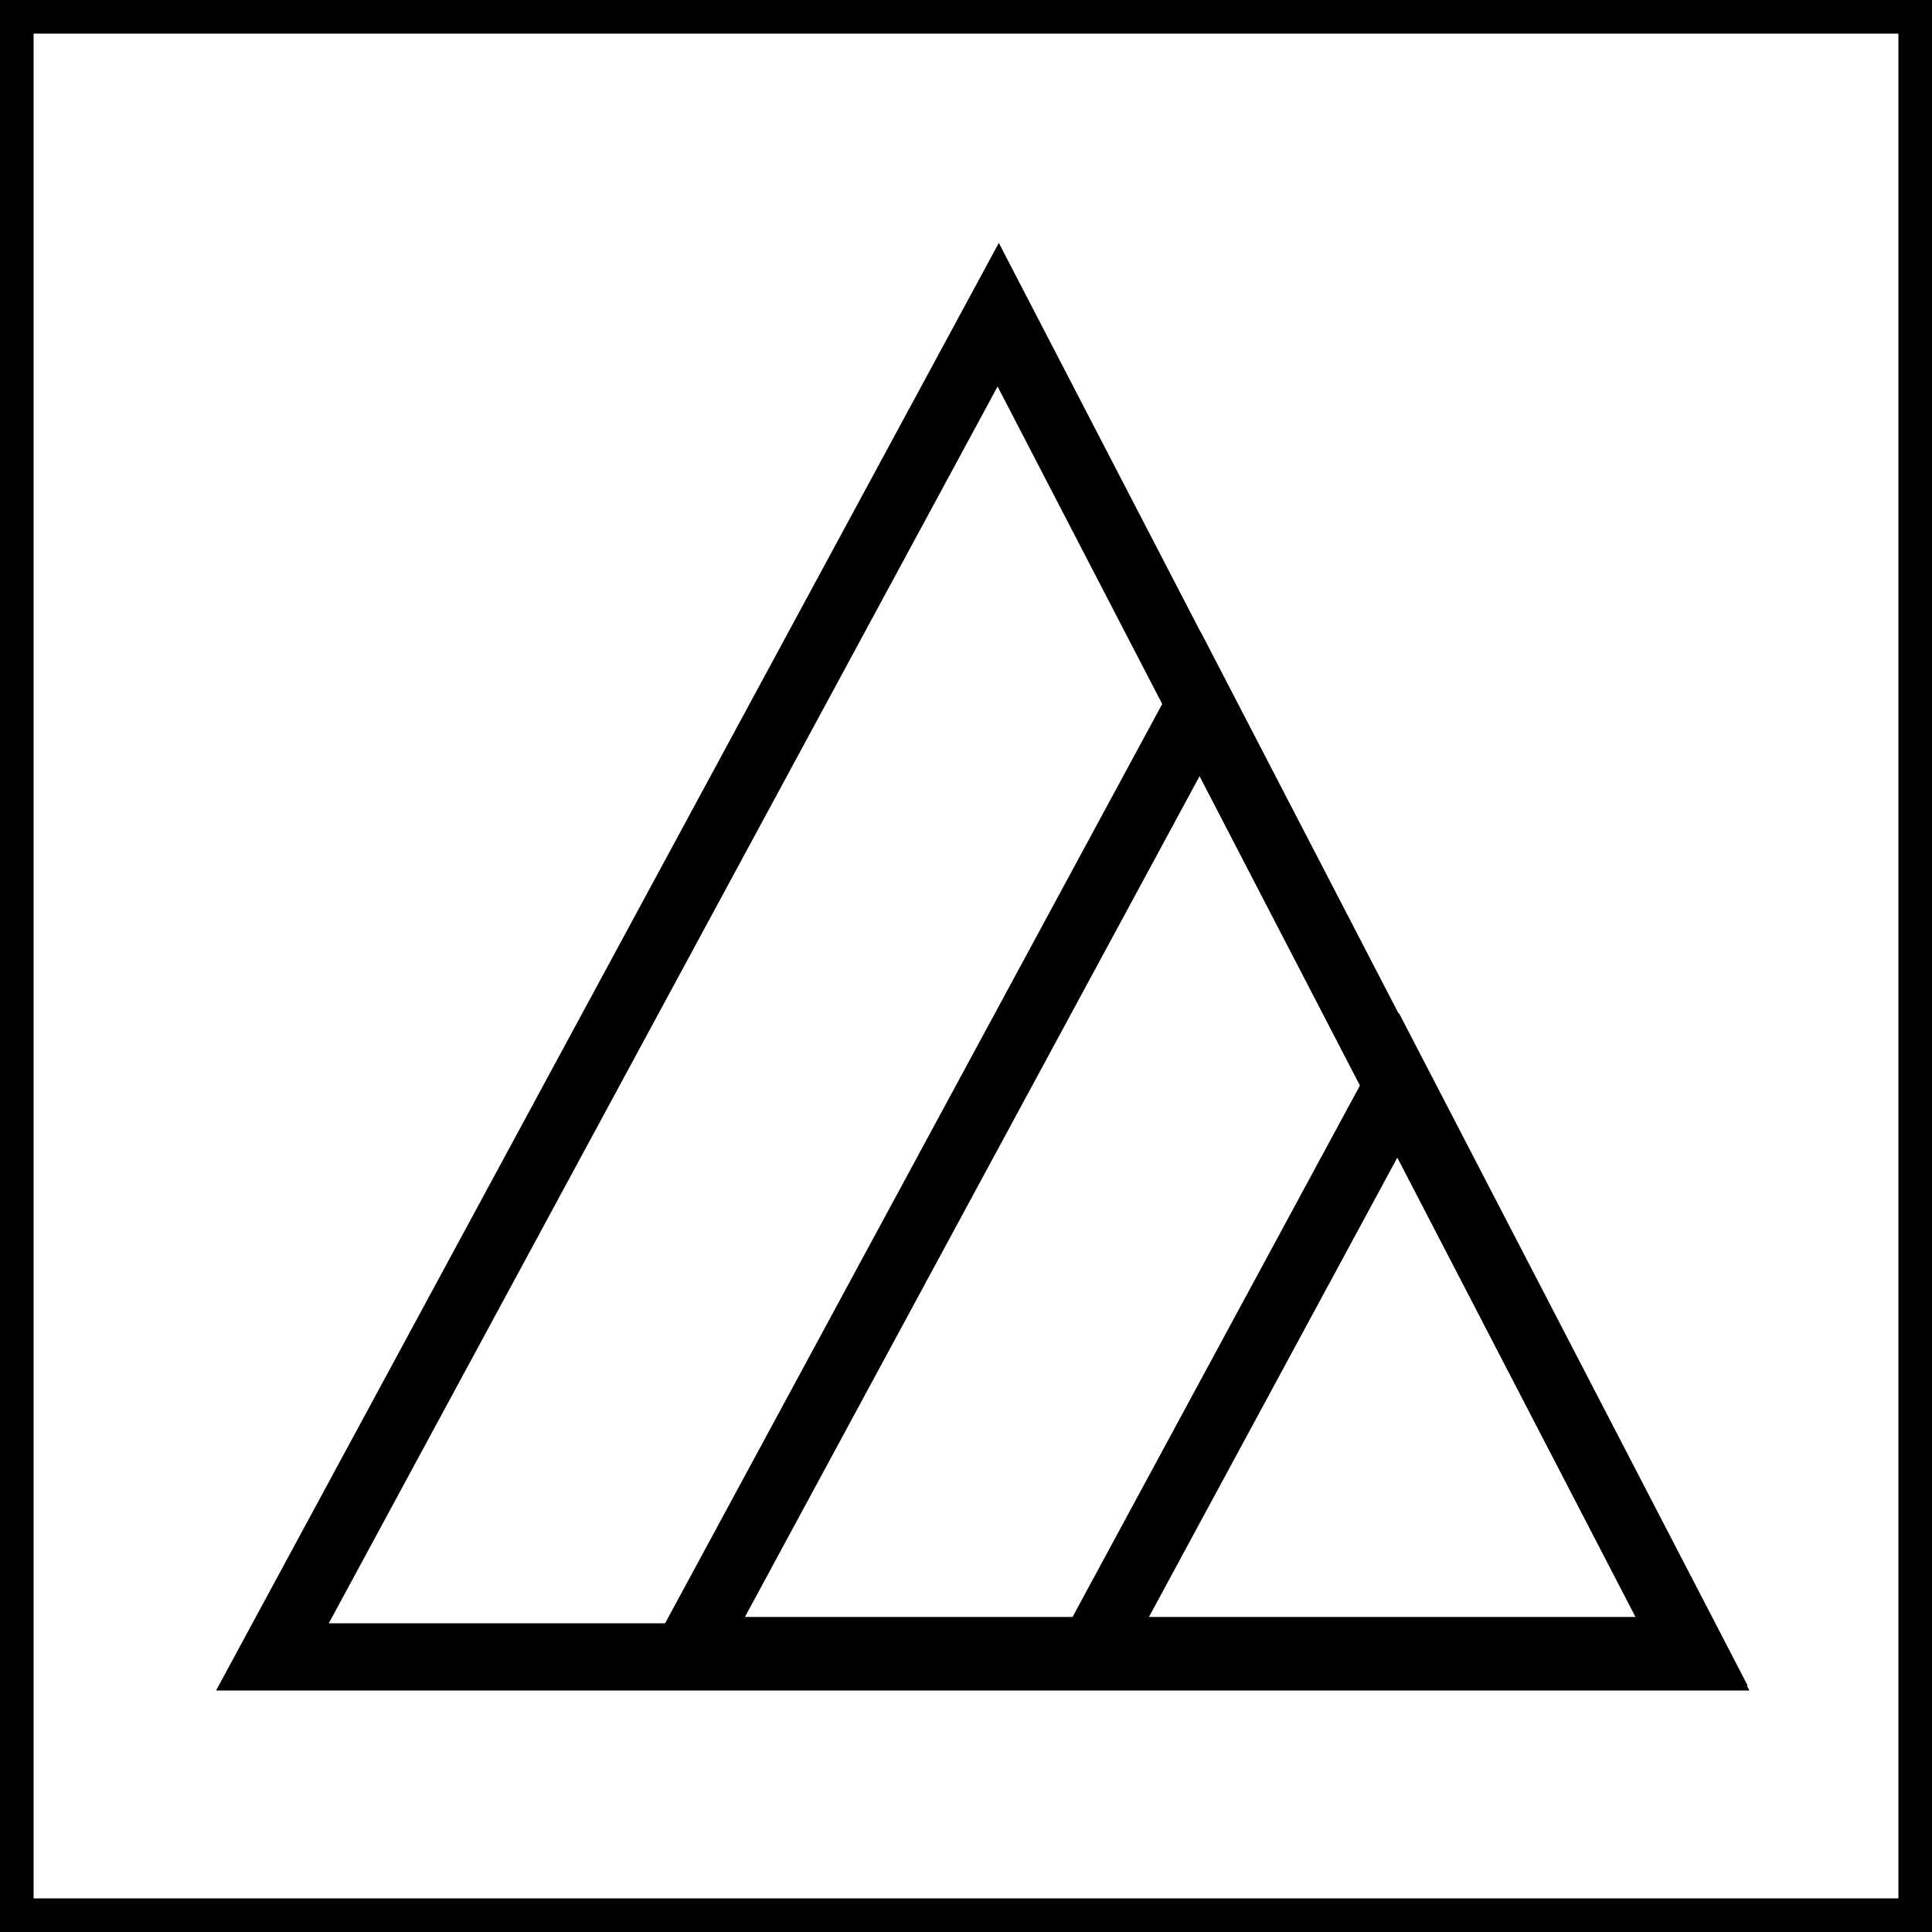 <svg version="1.1" xmlns="http://www.w3.org/2000/svg" xmlns:xlink="http://www.w3.org/1999/xlink" width="115" height="115" viewBox="0,0,115,115"><g transform="translate(-182.5,-122.5)"><g data-paper-data="{&quot;isPaintingLayer&quot;:true}" fill="none" fill-rule="nonzero" stroke="#000000" stroke-linejoin="miter" stroke-miterlimit="10" stroke-dasharray="" stroke-dashoffset="0" style="mix-blend-mode: normal"><path d="M283.238,220.833h-35.75l18.25,-33.75z" stroke-width="4" stroke-linecap="round"/><path d="M183.5,236.5v-113h113v113z" stroke-width="2" stroke-linecap="butt"/><path d="M283.342,221.125h-84.626l43.201,-79.892z" stroke-width="4" stroke-linecap="round"/><path d="M283.153,220.748h-59.668l30.46,-56.33z" stroke-width="4" stroke-linecap="round"/></g></g></svg>
